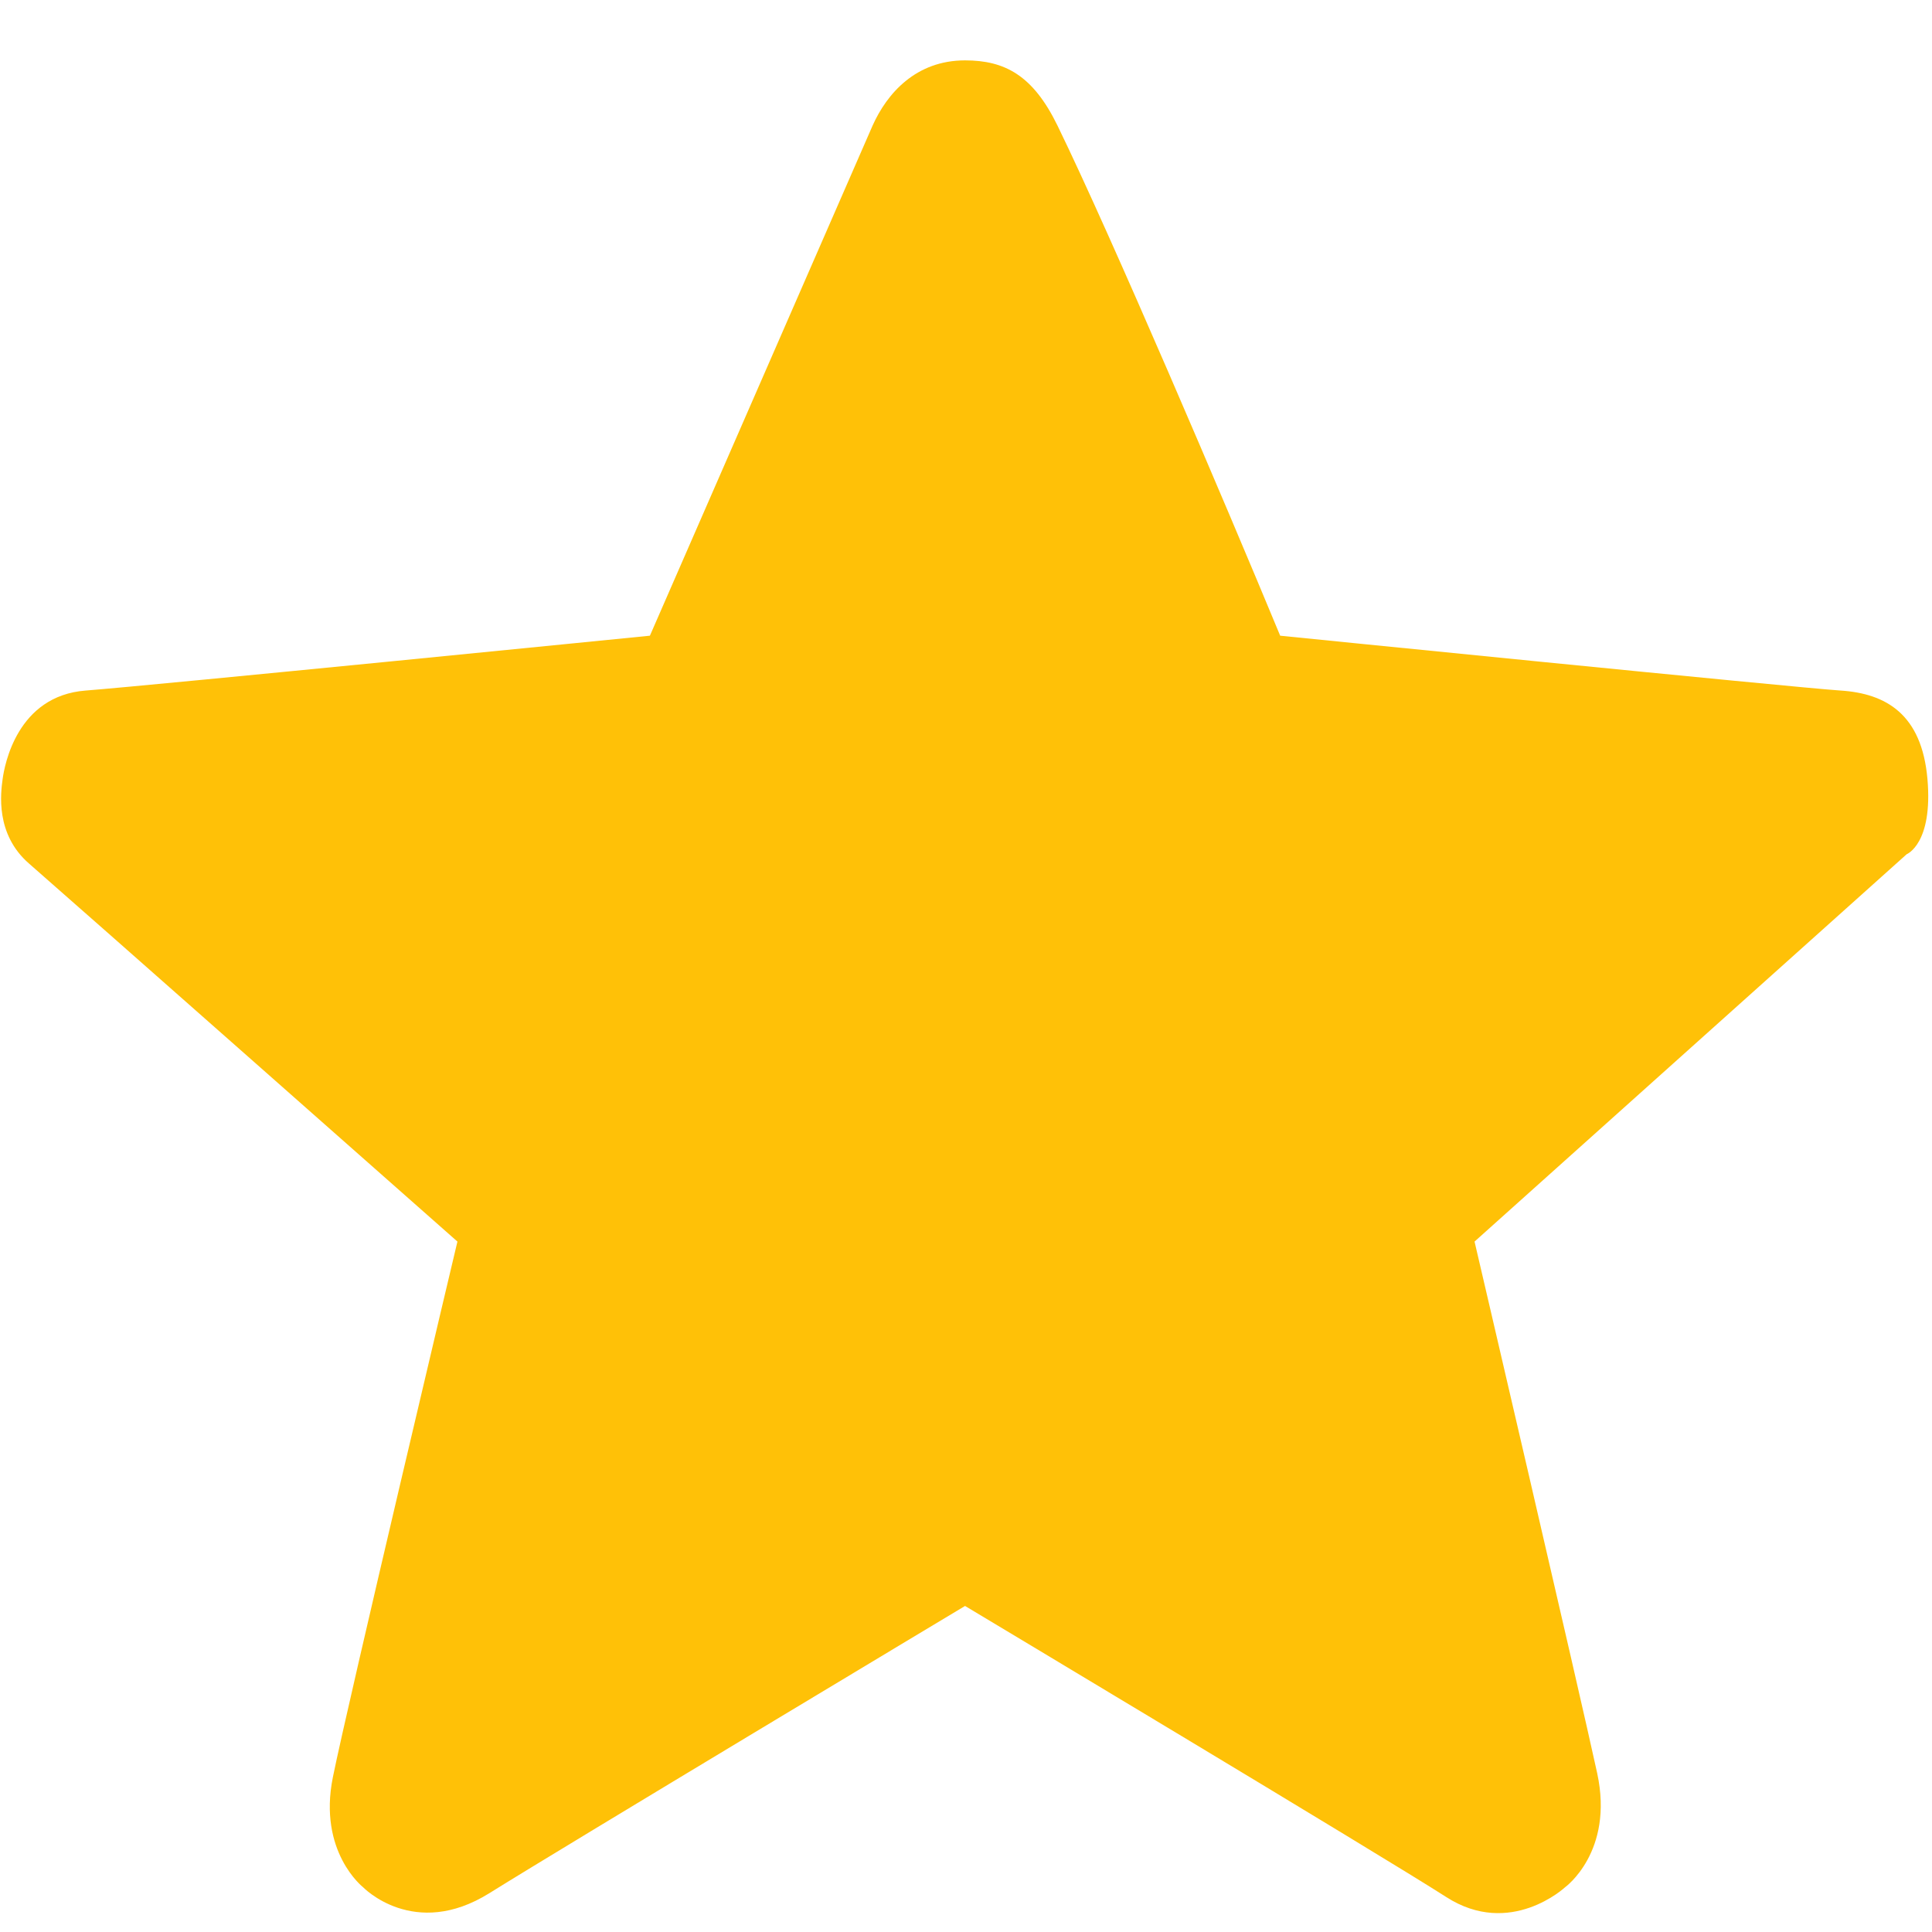 <svg width="227" height="227" viewBox="0 0 227 227" fill="none" xmlns="http://www.w3.org/2000/svg">
<g id="star-color">
<path id="fillStar" fill-rule="evenodd" clip-rule="evenodd" d="M76.36 74.691L102.523 14.759C104.224 10.964 107.622 7.094 113.387 7.094C118.043 7.094 121.365 8.831 124.251 14.759C130.637 27.87 143.911 58.994 150.414 74.691C150.414 74.691 210.944 80.789 216.265 81.136C221.586 81.482 225.799 83.906 226.464 91.523C227.129 99.141 224.025 100.368 224.025 100.368L173.252 145.878C173.252 145.878 185.668 199.116 187.663 208.35C189.659 217.583 183.894 221.738 183.894 221.738C183.894 221.738 177.464 227.74 169.926 222.892C162.387 218.045 113.387 188.692 113.387 188.692C113.387 188.692 66.383 216.89 57.514 222.43C48.645 227.97 42.659 221.738 42.659 221.738C42.659 221.738 37.337 217.583 39.111 208.811C40.885 200.04 53.745 145.878 53.745 145.878C53.745 145.878 7.405 104.93 3.414 101.467C-0.577 98.005 0.088 93.139 0.31 91.523C0.532 89.907 1.996 81.758 10.066 81.136C18.135 80.513 76.36 74.691 76.36 74.691Z" fill="#FFC107"/>
</g>
</svg>
